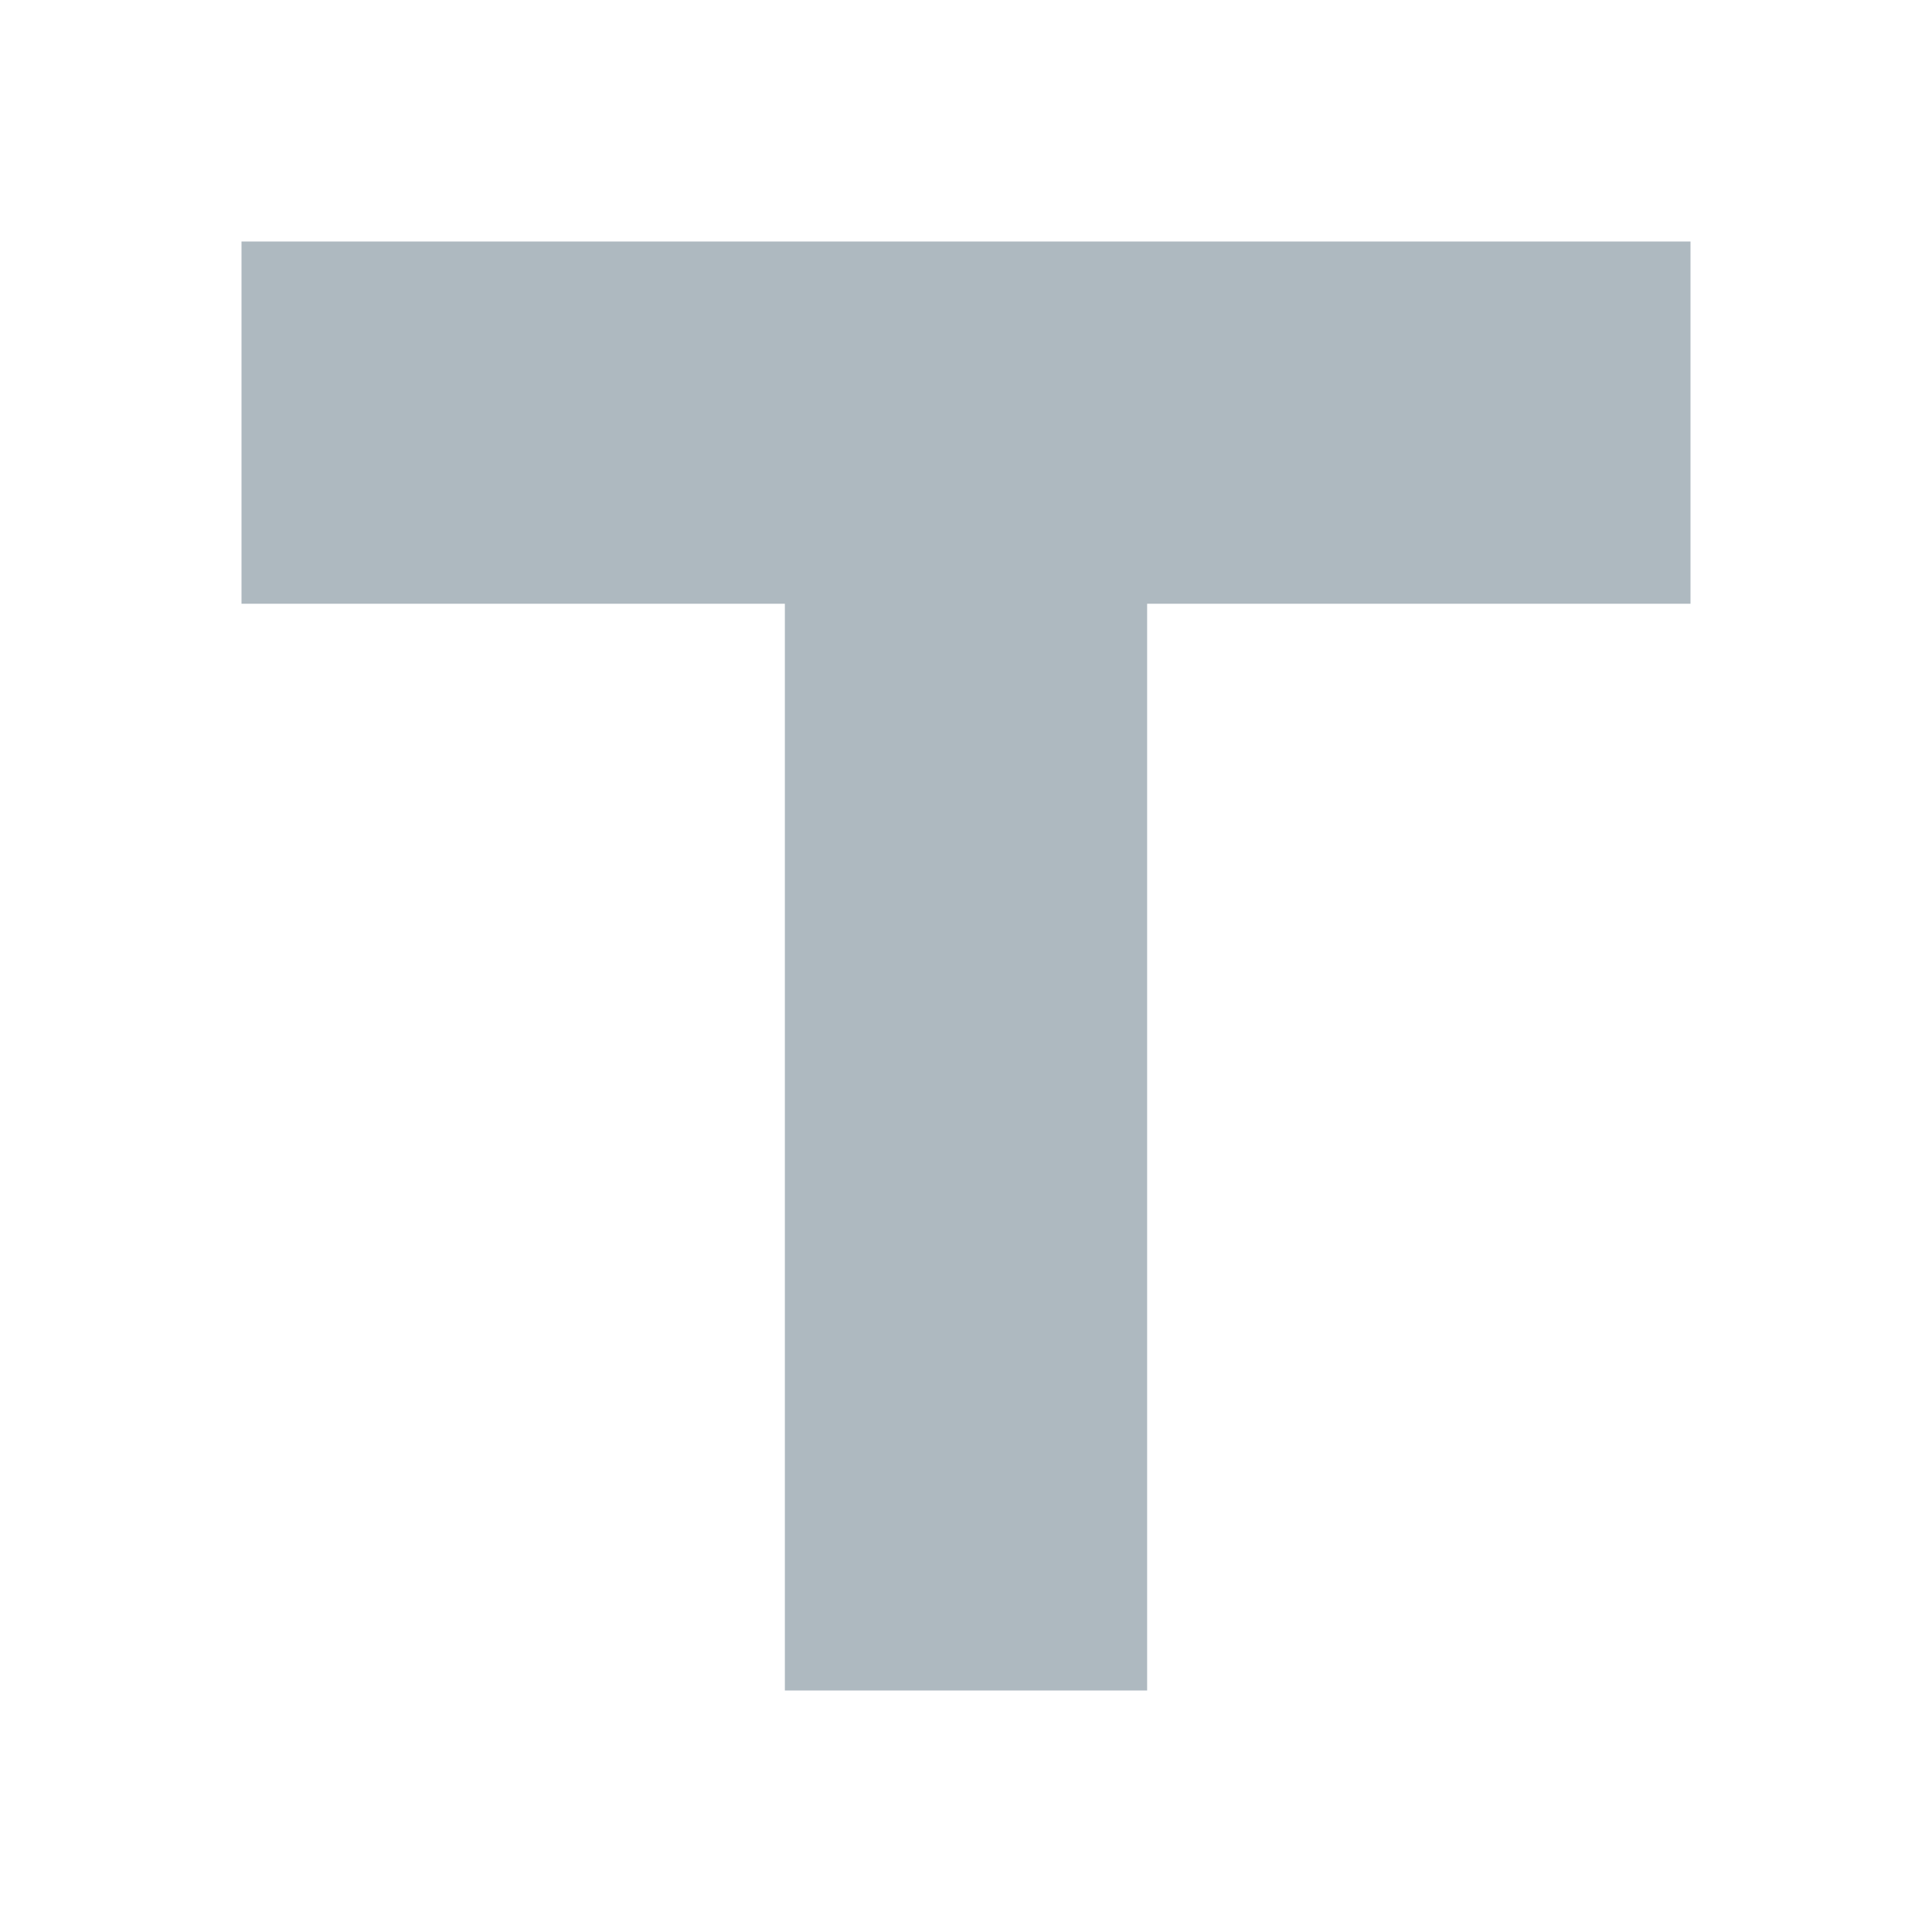 <svg width="16" height="16" viewBox="0 0 16 16" xmlns="http://www.w3.org/2000/svg"><rect width="16" height="16" fill="none"/><g fill="none" fill-rule="evenodd"><path d="M0 0h16v16H0z"/><path fill-opacity=".8" fill="#9AA7B0" d="M2 2h12v3H2zM6.5 5h3v9h-3z"/></g></svg>